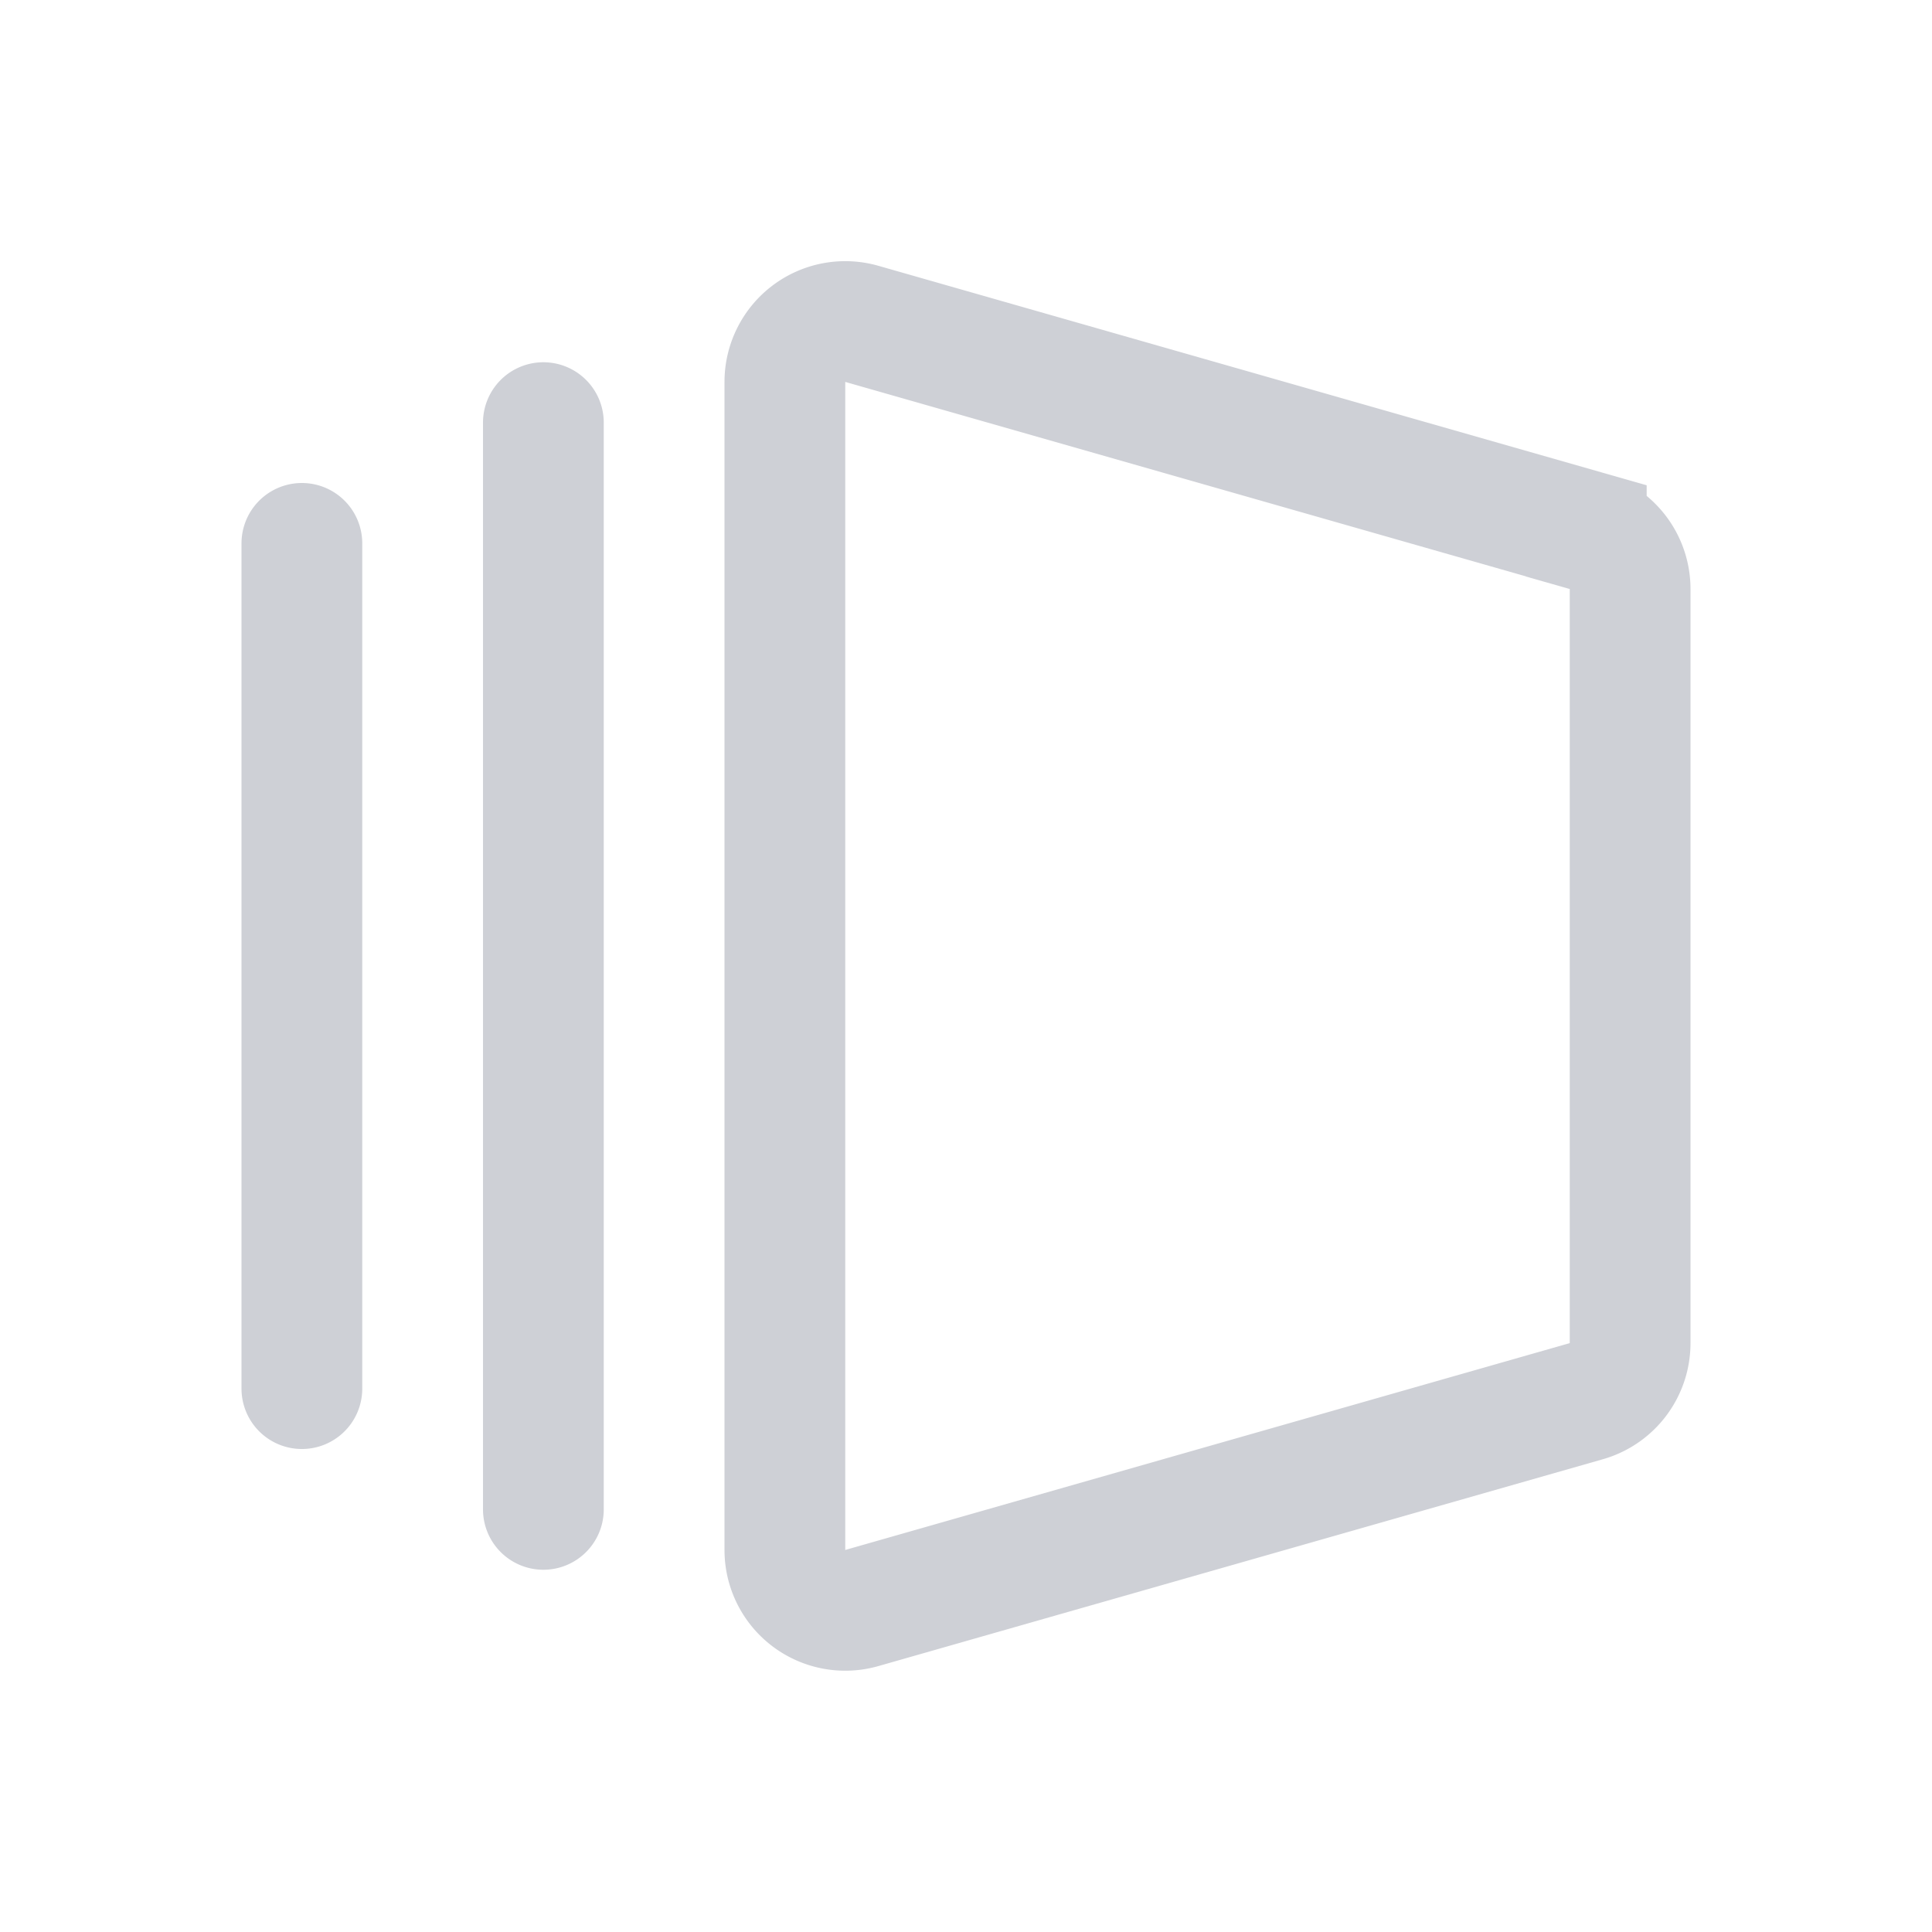 <svg width="16" height="16" viewBox="0 0 16 16" fill="none" xmlns="http://www.w3.org/2000/svg"><path d="M13.137 4.396l-6-1.714a.5.5 0 0 0-.637.48v9.675a.5.5 0 0 0 .637.48l6-1.713a.5.5 0 0 0 .363-.481V4.877a.5.5 0 0 0-.363-.48zM4.5 3.5v9M2.5 4.5v7" stroke="#CED0D6" stroke-linecap="round"/></svg>